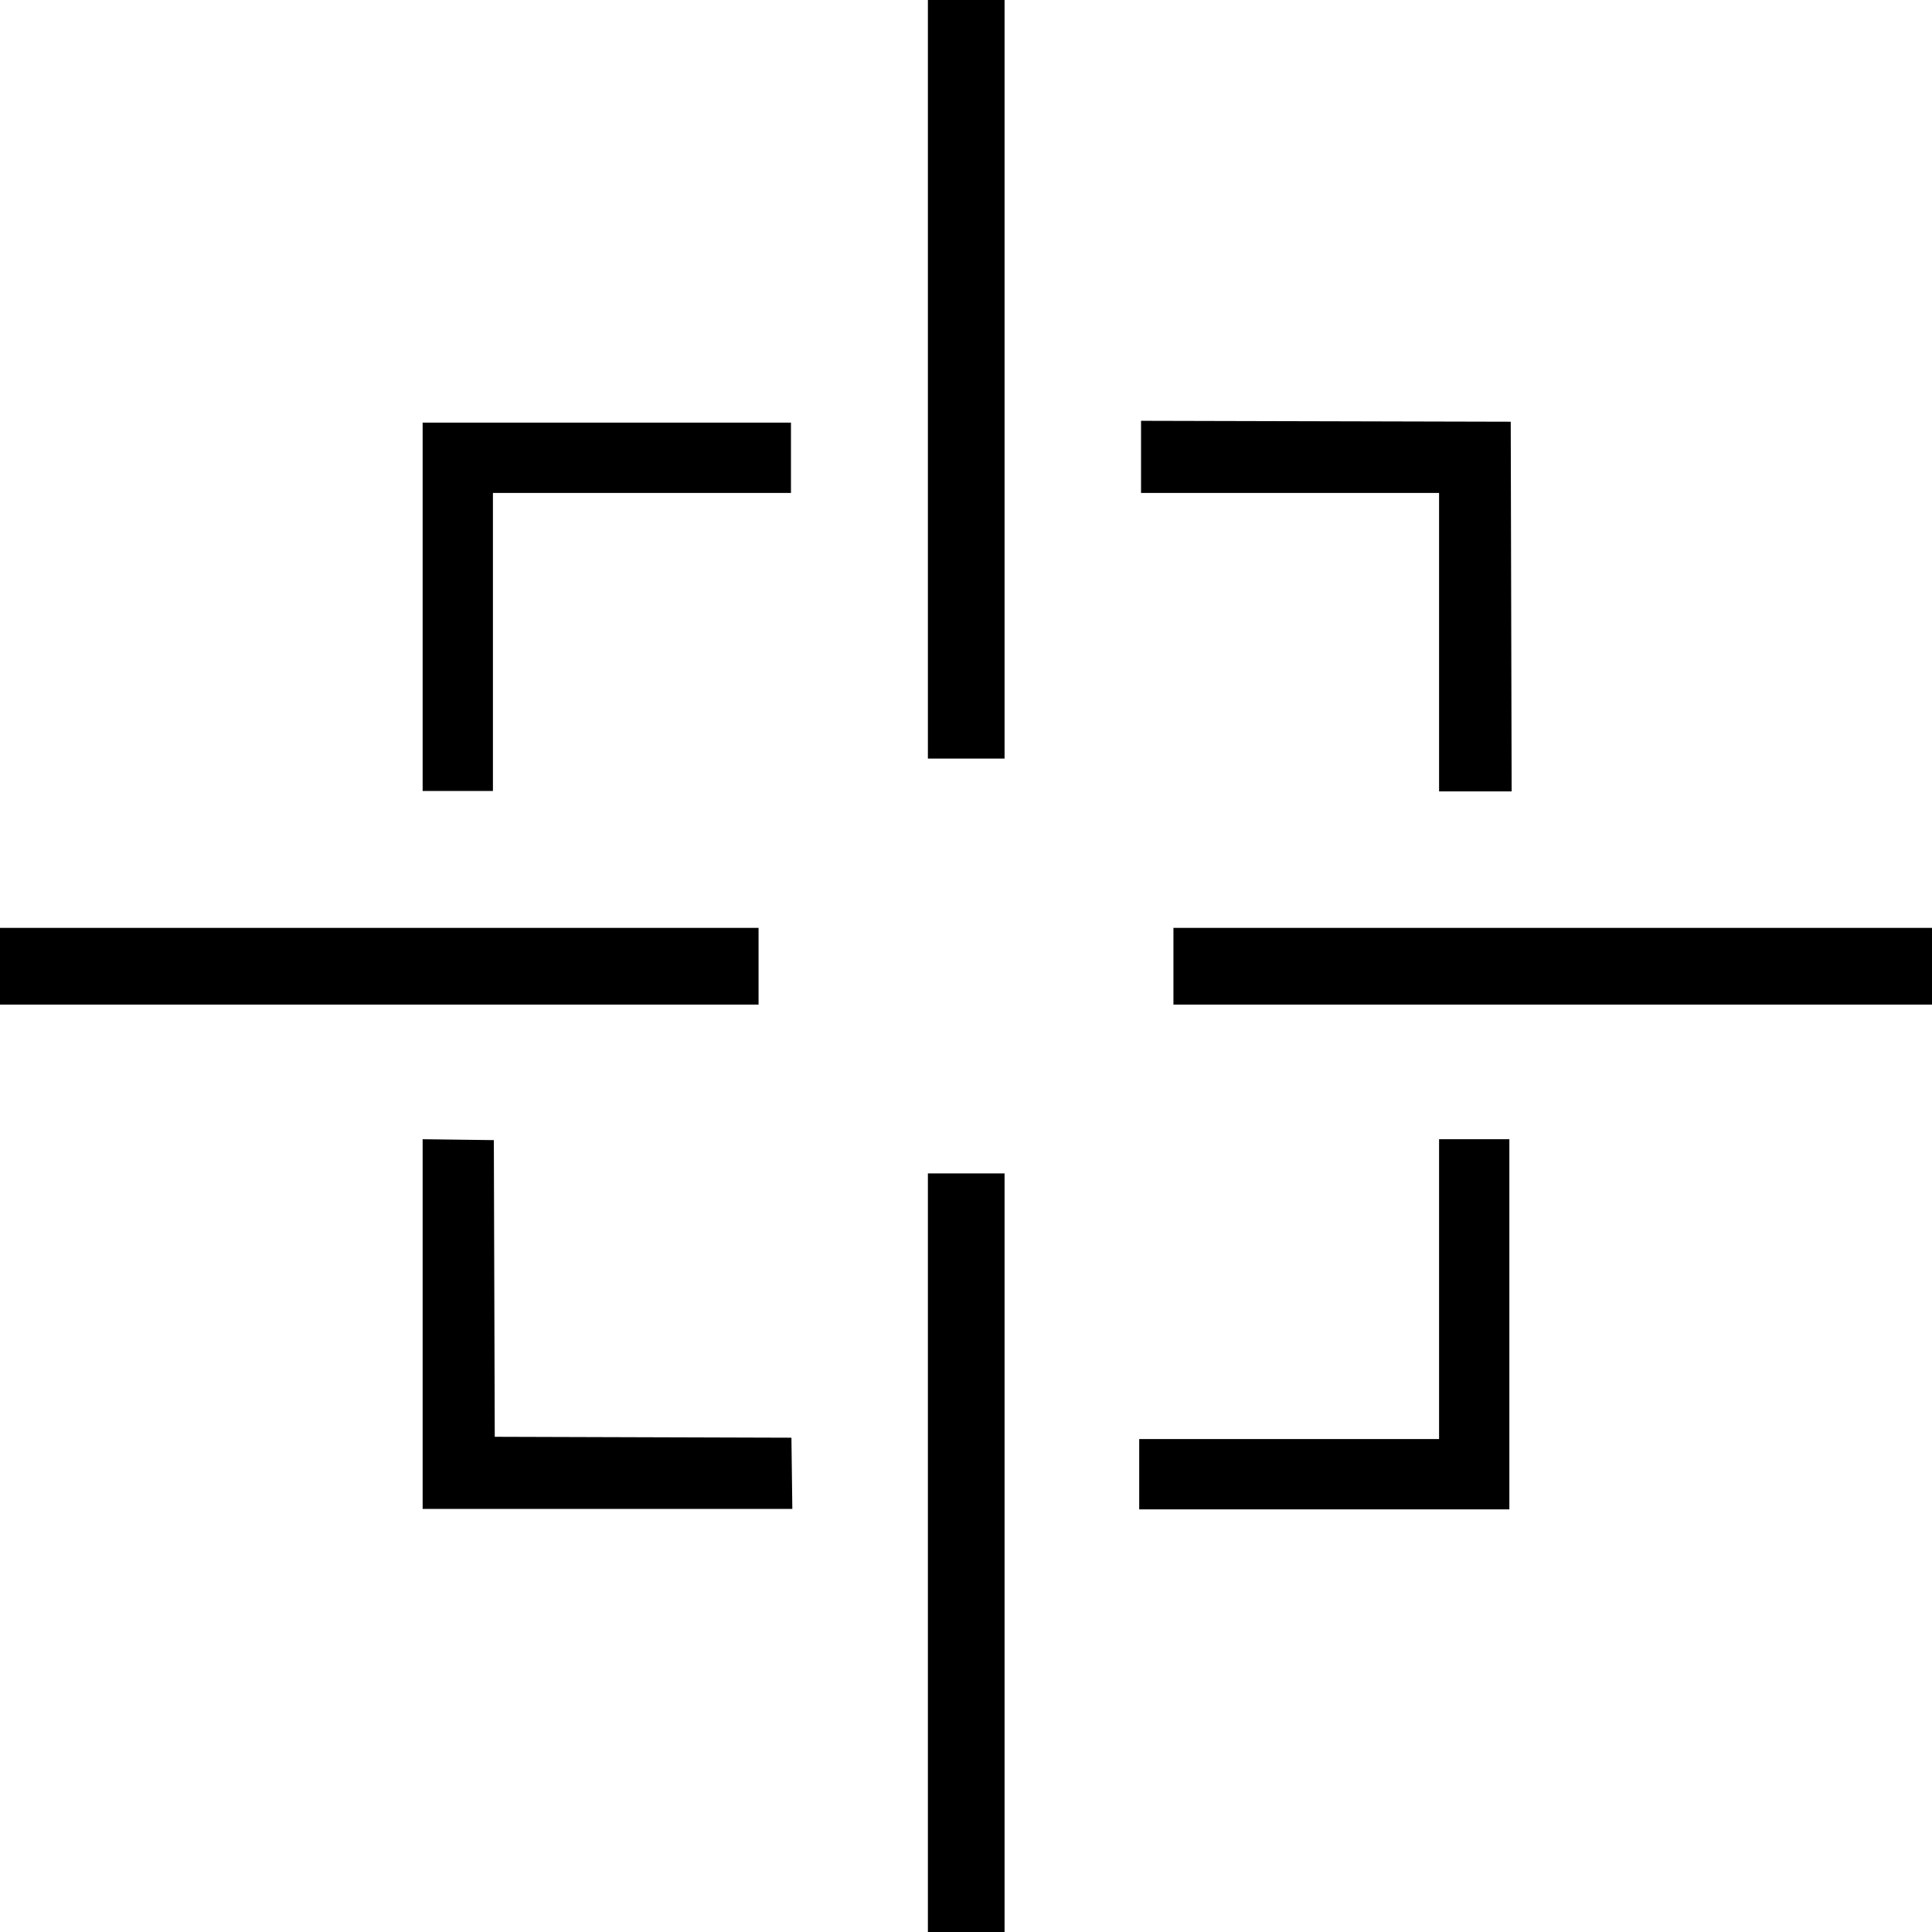 <?xml version="1.0" encoding="UTF-8" standalone="no"?>
<!-- Created with Inkscape (http://www.inkscape.org/) -->

<svg
   width="16"
   height="16"
   viewBox="0 0 4.233 4.233"
   version="1.1"
   id="svg1"
   xml:space="preserve"
   inkscape:version="1.3 (0e150ed6c4, 2023-07-21)"
   sodipodi:docname="cross.svg"
   xmlns:inkscape="http://www.inkscape.org/namespaces/inkscape"
   xmlns:sodipodi="http://sodipodi.sourceforge.net/DTD/sodipodi-0.dtd"
   xmlns="http://www.w3.org/2000/svg"
   xmlns:svg="http://www.w3.org/2000/svg"><sodipodi:namedview
     id="namedview1"
     pagecolor="#000000"
     bordercolor="#000000"
     borderopacity="0.25"
     inkscape:showpageshadow="2"
     inkscape:pageopacity="0.0"
     inkscape:pagecheckerboard="0"
     inkscape:deskcolor="#d1d1d1"
     inkscape:document-units="mm"
     inkscape:zoom="50.685971"
     inkscape:cx="9.0163016"
     inkscape:cy="8.3750986"
     inkscape:window-width="1920"
     inkscape:window-height="1166"
     inkscape:window-x="-11"
     inkscape:window-y="-11"
     inkscape:window-maximized="1"
     inkscape:current-layer="layer1" /><defs
     id="defs1" /><g
     inkscape:label="Layer 1"
     inkscape:groupmode="layer"
     id="layer1"><path
       style="fill:#000000;stroke-width:0.033"
       d="m 2.033,3.402 v -0.831 h 0.084 0.084 v 0.831 0.831 H 2.117 2.033 Z M 0.926,2.901 V 2.496 l 0.078,0.001 0.078,0.001 0.001,0.325 0.001,0.325 0.325,0.001 0.325,0.001 0.001,0.078 0.001,0.078 H 1.332 0.926 Z M 2.496,3.23 V 3.153 H 2.824 3.153 V 2.824 2.496 h 0.077 0.077 V 2.902 3.307 H 2.902 2.496 Z M 0,2.117 V 2.033 H 0.831 1.662 v 0.084 0.084 H 0.831 0 Z m 2.571,0 v -0.084 h 0.831 0.831 v 0.084 0.084 H 3.402 2.571 Z M 0.926,1.33 V 0.926 H 1.33 1.733 v 0.077 0.077 H 1.407 1.08 V 1.407 1.733 H 1.003 0.926 Z M 3.153,1.407 V 1.08 H 2.827 2.5 V 1.001 0.922 l 0.405,0.001 0.405,0.001 0.001,0.405 0.001,0.405 H 3.232 3.153 Z M 2.033,0.831 V -1.6713418e-6 h 0.084 0.084 V 0.831 1.662 h -0.084 -0.084 z"
       id="path2" /></g>
</svg>